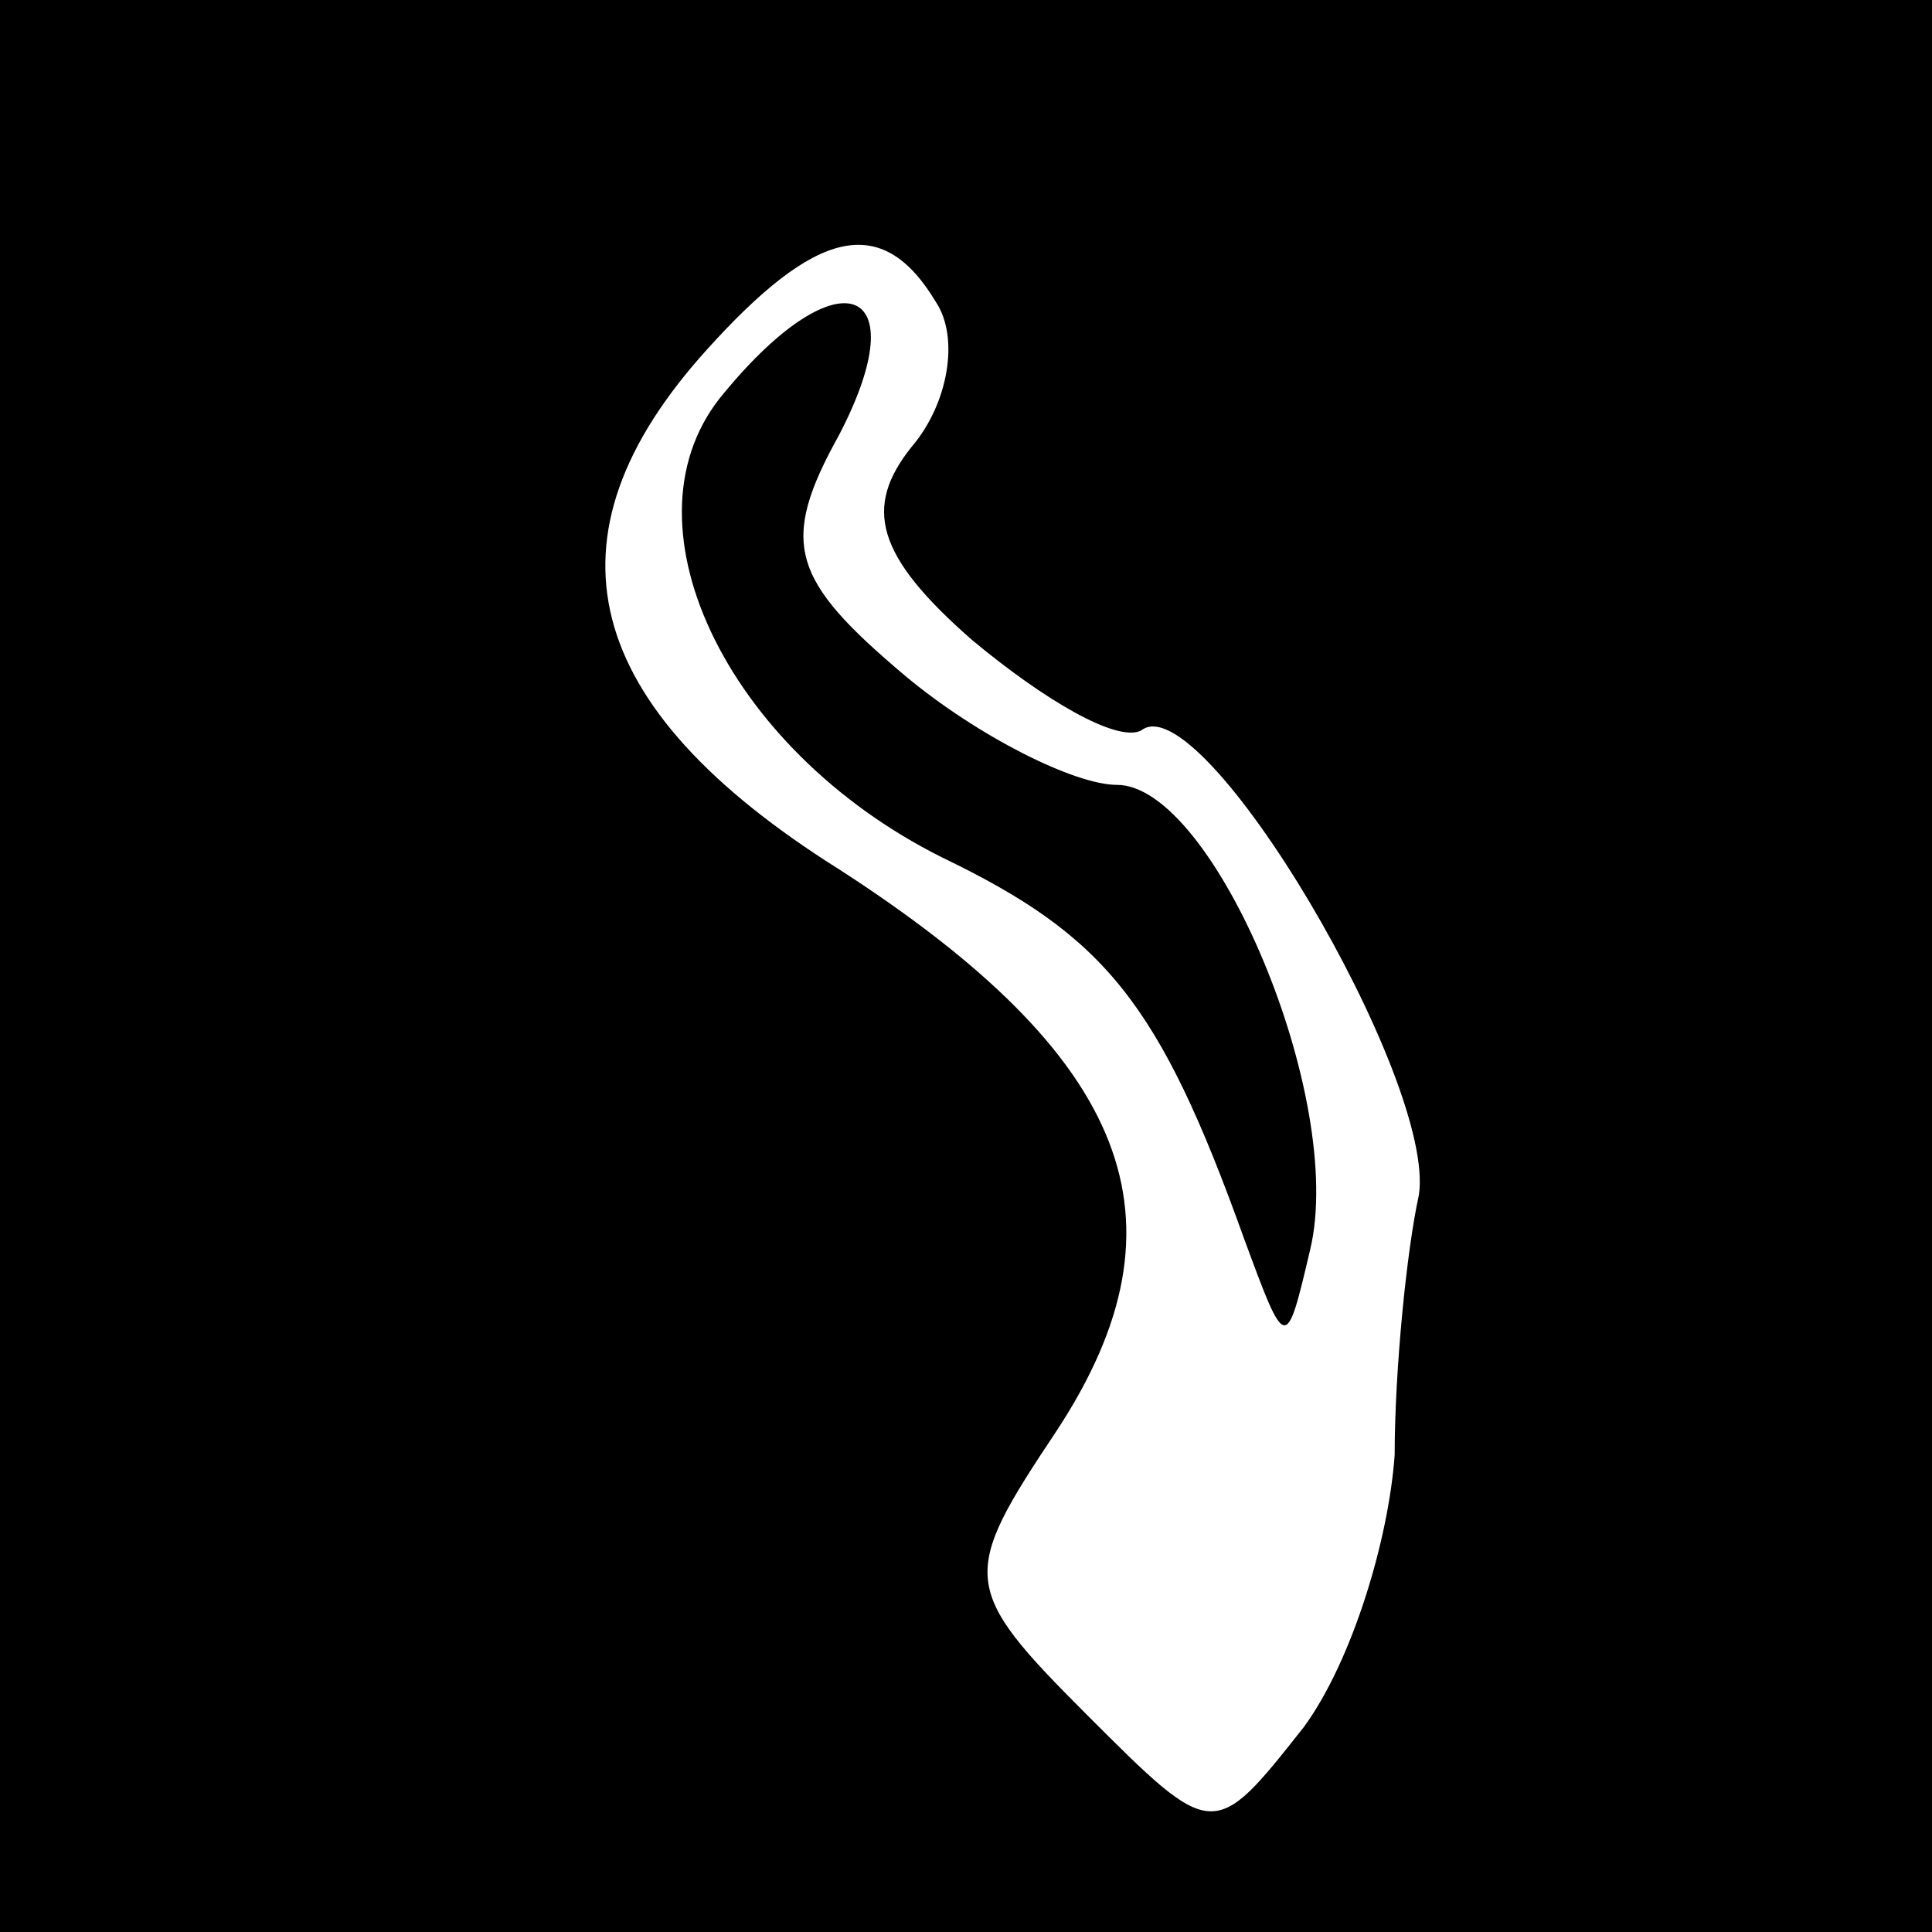 <?xml version="1.0" standalone="no"?>
<!DOCTYPE svg PUBLIC "-//W3C//DTD SVG 20010904//EN"
 "http://www.w3.org/TR/2001/REC-SVG-20010904/DTD/svg10.dtd">
<svg version="1.0" xmlns="http://www.w3.org/2000/svg"
 width="32pt" height="32pt" viewBox="0 0 32 32"
 preserveAspectRatio="xMidYMid meet">
<rect x="0" y="0" width="32" height="32" fill="#808080" stroke="none"/>
<g transform="translate(0,32) scale(0.1,-0.1)"
fill="#000000" stroke="none">
<path fill="#000000" stroke="none" d="M0 160 l0 -160 160 0 160 0 0 160 0
160 -160 0 -160 0 0 -160z"/>
<path fill="#ffffff" stroke="none" d="M155 270 c4 -6 2 -17 -4 -24 -8 -10 -6
-18 10 -32 12 -10 24 -17 28 -15 10 8 49 -58 46 -77 -2 -9 -4 -29 -4 -43 -1
-14 -7 -34 -15 -45 -15 -19 -15 -19 -36 2 -21 21 -21 23 -5 47 23 35 12 62
-36 93 -43 27 -50 55 -22 86 18 20 29 23 38 8z"/>
<path fill="#000000" stroke="none" d="M120 255 c-18 -21 0 -59 36 -77 27 -13
36 -24 50 -63 7 -19 7 -19 11 -2 6 25 -16 77 -32 77 -7 0 -23 8 -35 18 -19 16
-21 22 -11 40 13 25 0 30 -19 7z"/>
</g>
</svg>
